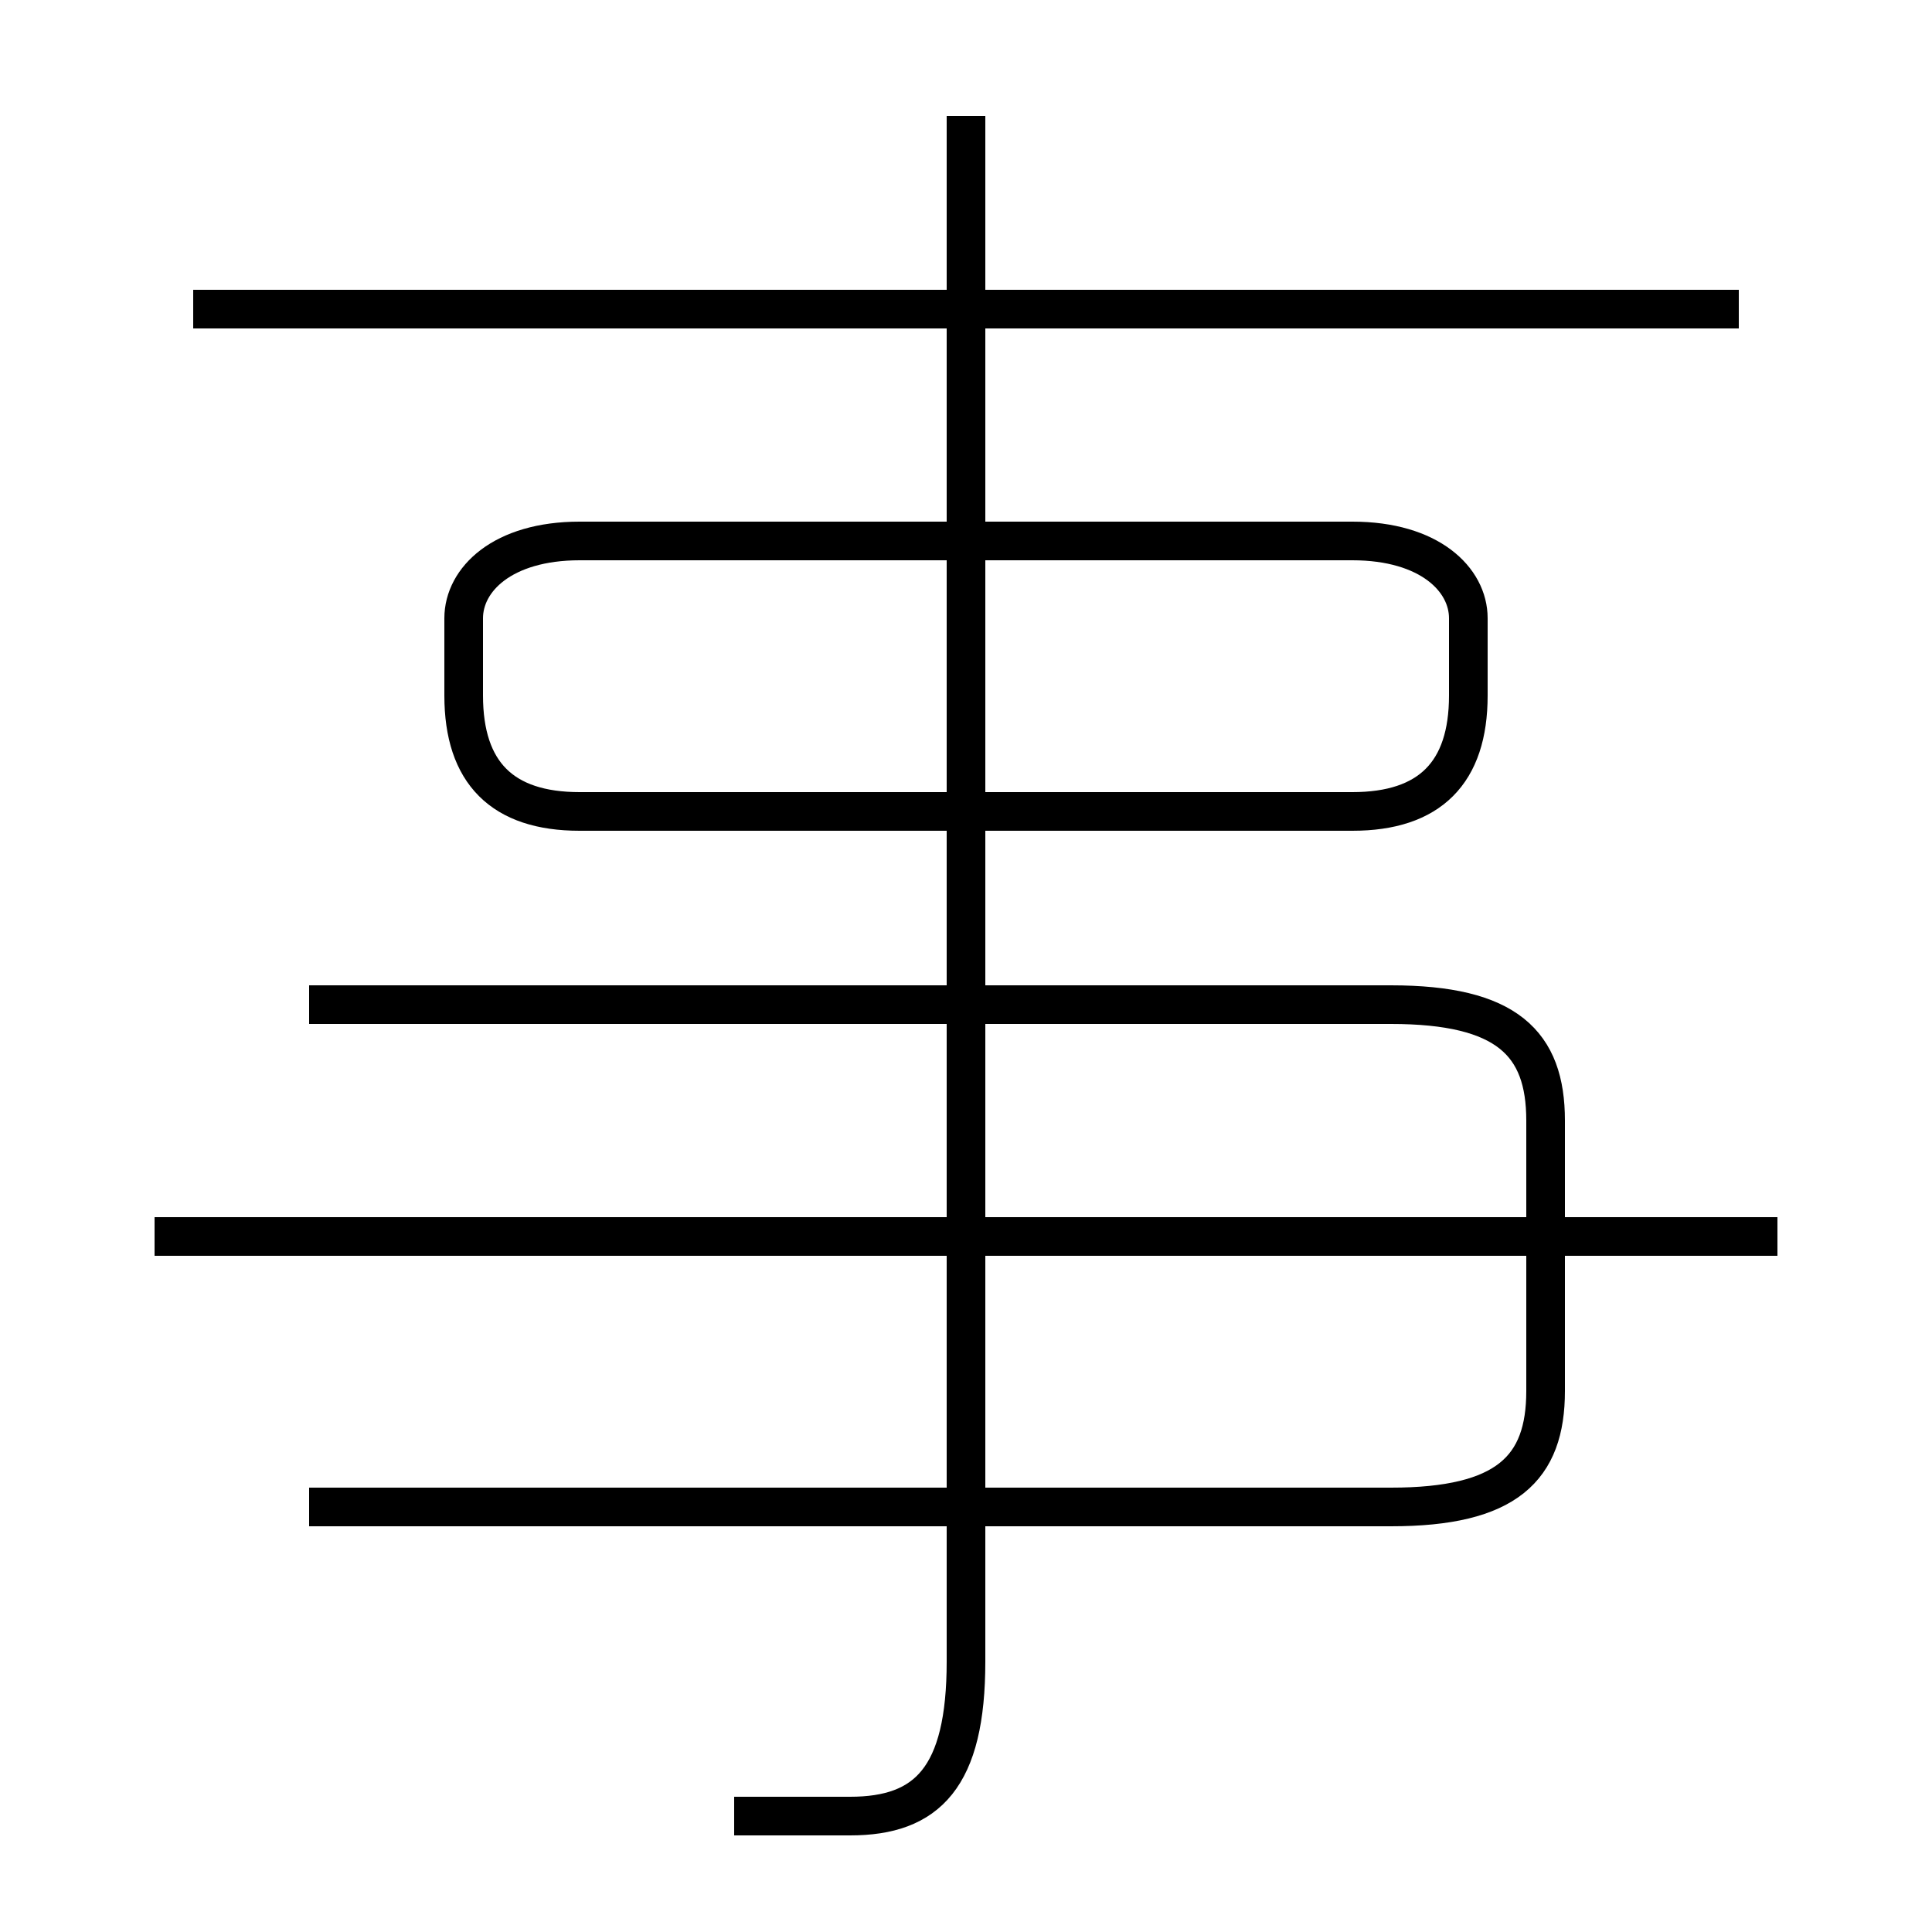<?xml version='1.0' encoding='utf8'?>
<svg viewBox="0.0 -6.0 50.0 50.0" version="1.1" xmlns="http://www.w3.org/2000/svg">
<rect x="0.0" y="-6.0" width="50.0" height="50.0" fill="#808080" stroke="none"/>
<rect x="-1000" y="-1000" width="2000" height="2000" stroke="white" fill="white"/>
<g style="fill:white;stroke:#000000;  stroke-width:1">
<path d="M 8 -5 L 36 -5 C 39 -5 40 -6 40 -8 L 40 -15 C 40 -17 39 -18 36 -18 L 8 -18 M 46 -12 L 4 -12 M 19 3 C 20 3 21 3 22 3 C 24 3 25 2 25 -1 L 25 -41 M 15 -23 L 35 -23 C 37 -23 38 -24 38 -26 L 38 -28 C 38 -29 37 -30 35 -30 L 15 -30 C 13 -30 12 -29 12 -28 L 12 -26 C 12 -24 13 -23 15 -23 Z M 45 -36 L 5 -36" transform="translate(0.0 38.0)" />
</g>
</svg>